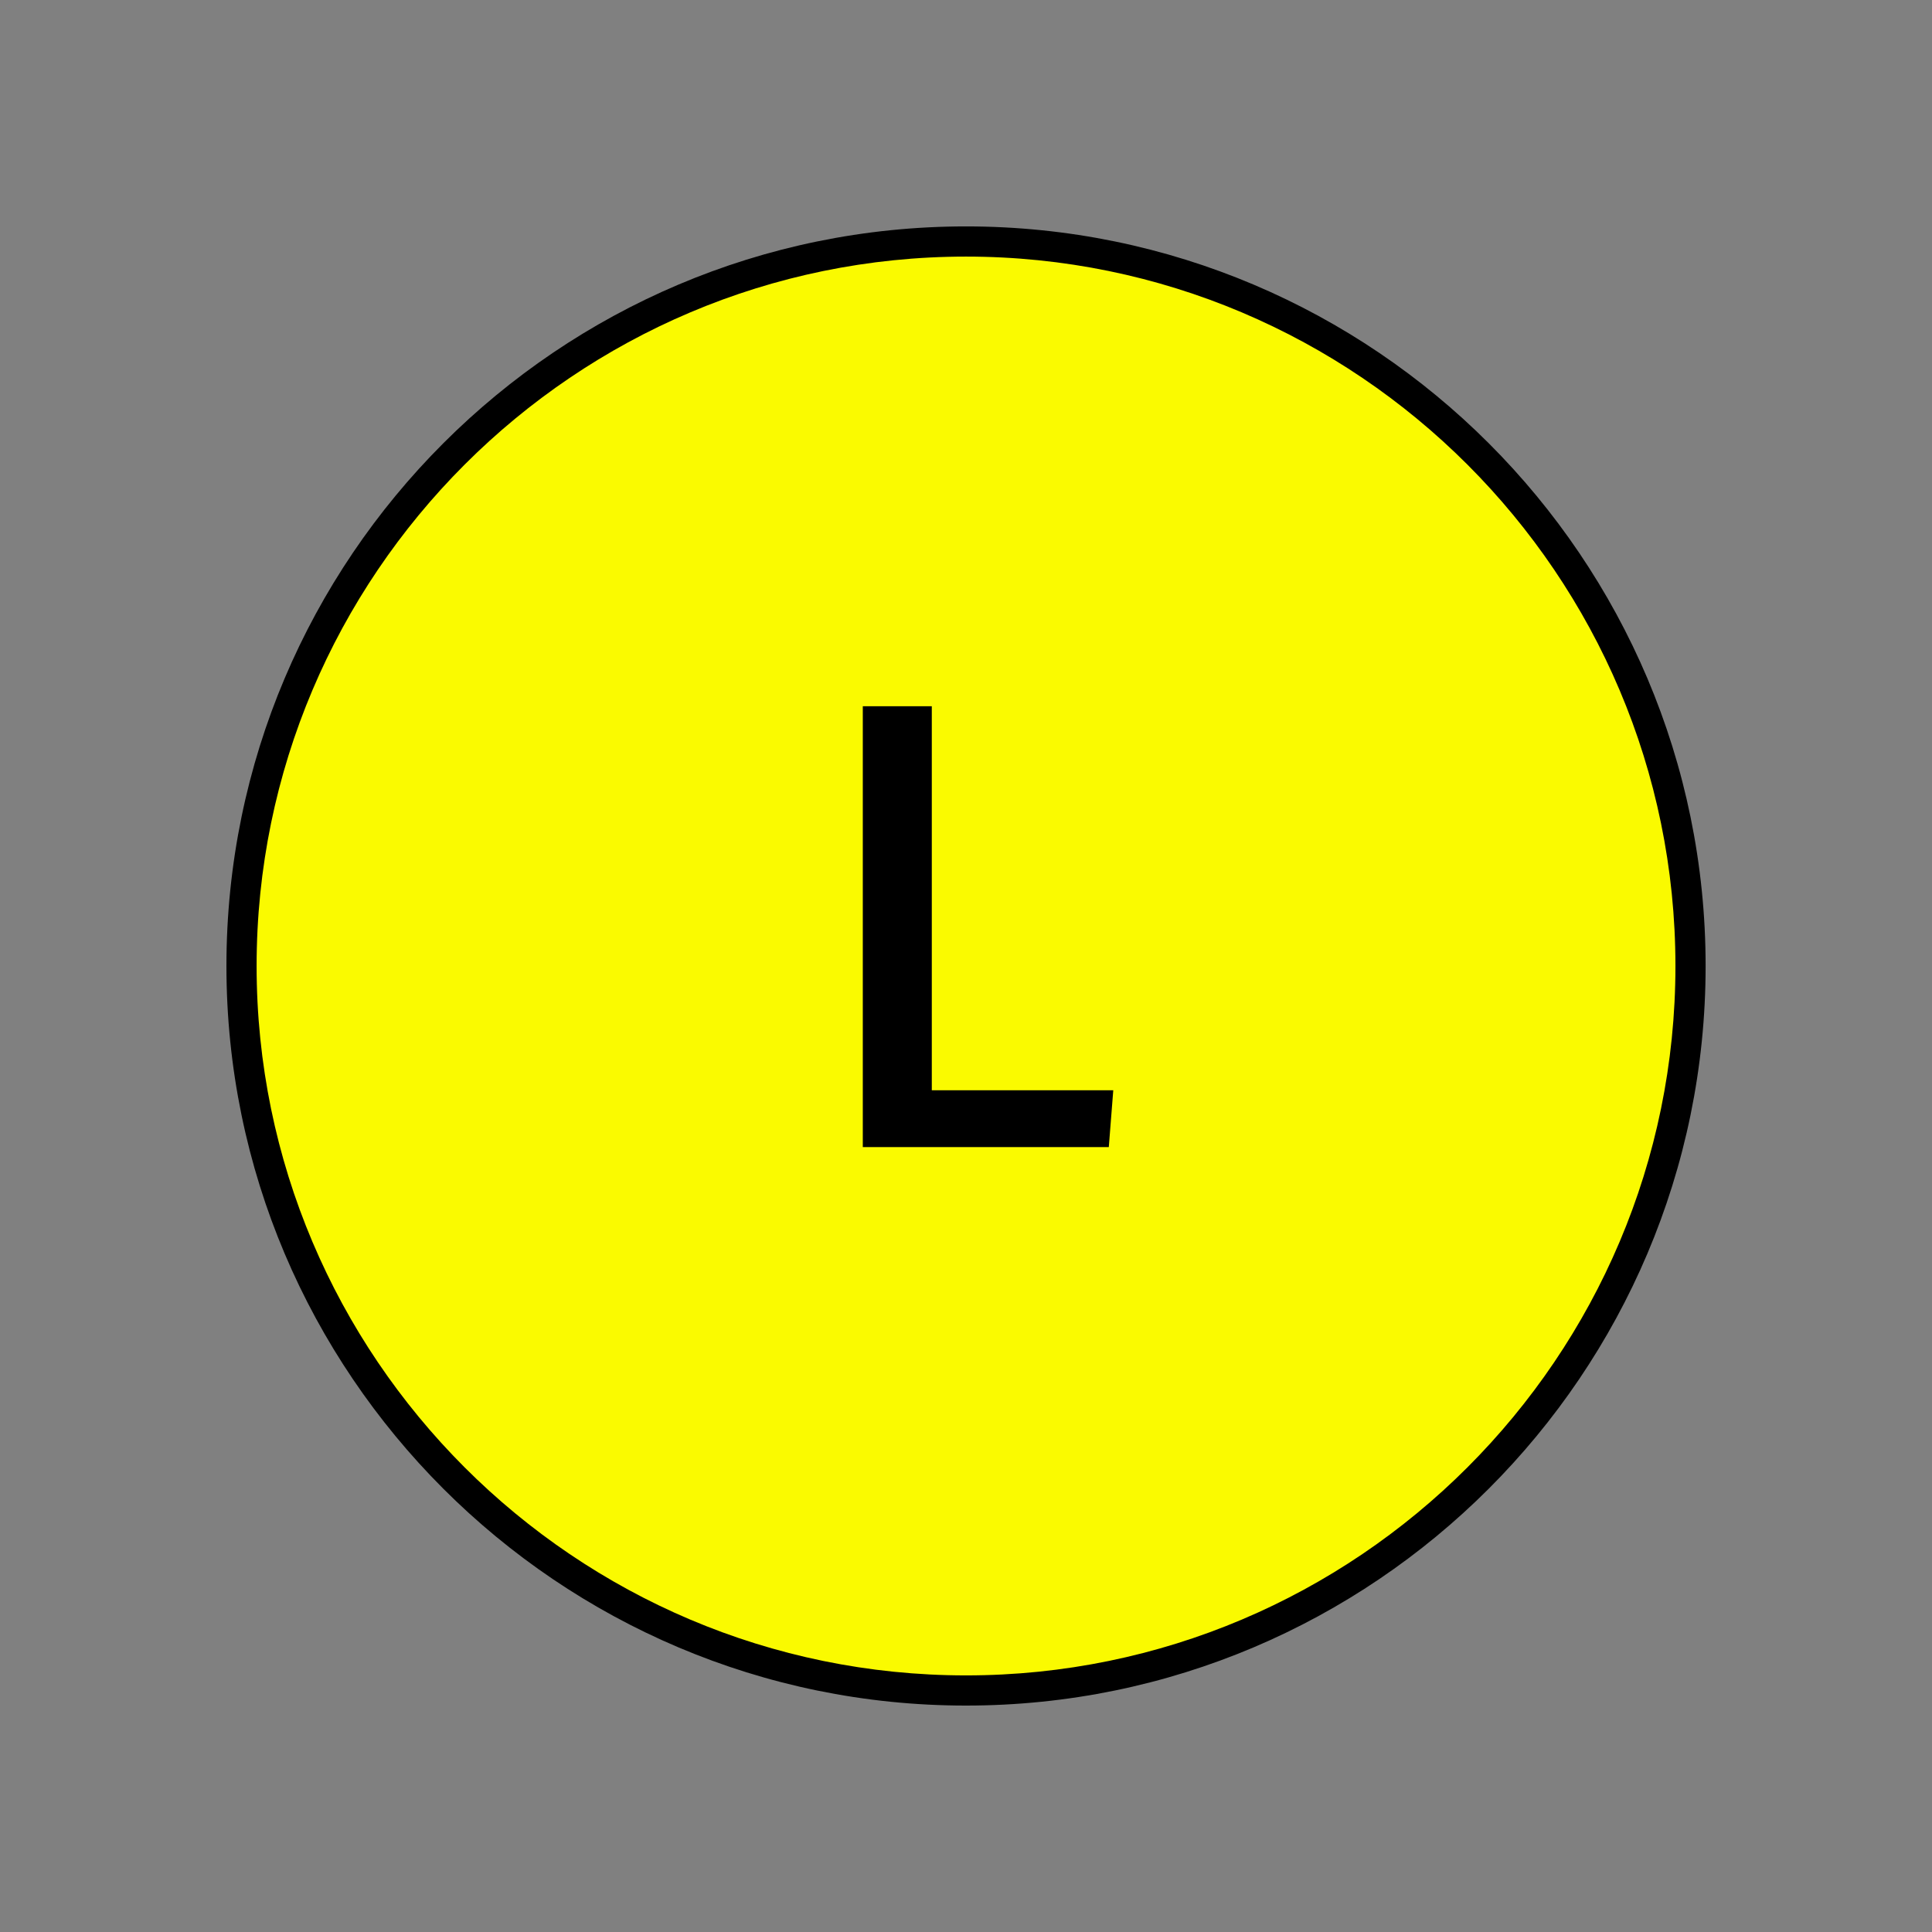 <?xml version="1.0" encoding="UTF-8"?>
<svg xmlns="http://www.w3.org/2000/svg" version="1.1" viewBox="0 0 90.709 90.709">
  <rect x="0" y="0" width="90.709" height="90.709" fill="#808080" stroke="none"/>
  <!-- Generator: Adobe Illustrator 29.1.0, SVG Export Plug-In . SVG Version: 2.1.0 Build 142)  -->
  <g id="Grundfläche">
    <rect x="0" width="90.709" height="90.709" fill="none"/>
  </g>
  <g id="Flächige_Fülung">
    <circle cx="45.356" cy="45.354" r="34.016" fill="#fafa00"/>
  </g>
  <g id="Takt_Zeichen__x28_umgewandelt_x29_">
    <path d="M45.356,80.078c-19.147,0-34.725-15.577-34.725-34.724S26.208,10.63,45.356,10.63s34.724,15.577,34.724,34.724-15.577,34.724-34.724,34.724ZM45.356,12.047c-18.366,0-33.308,14.941-33.308,33.307s14.942,33.307,33.308,33.307,33.307-14.941,33.307-33.307S63.722,12.047,45.356,12.047Z"/>
  </g>
  <g id="Takt._Zeichen__x28_Typo_x29_">
    <path d="M43.749,33.159v18.029h8.52l-.21,2.67h-11.55v-20.699h3.24Z"/>
  </g>
</svg>